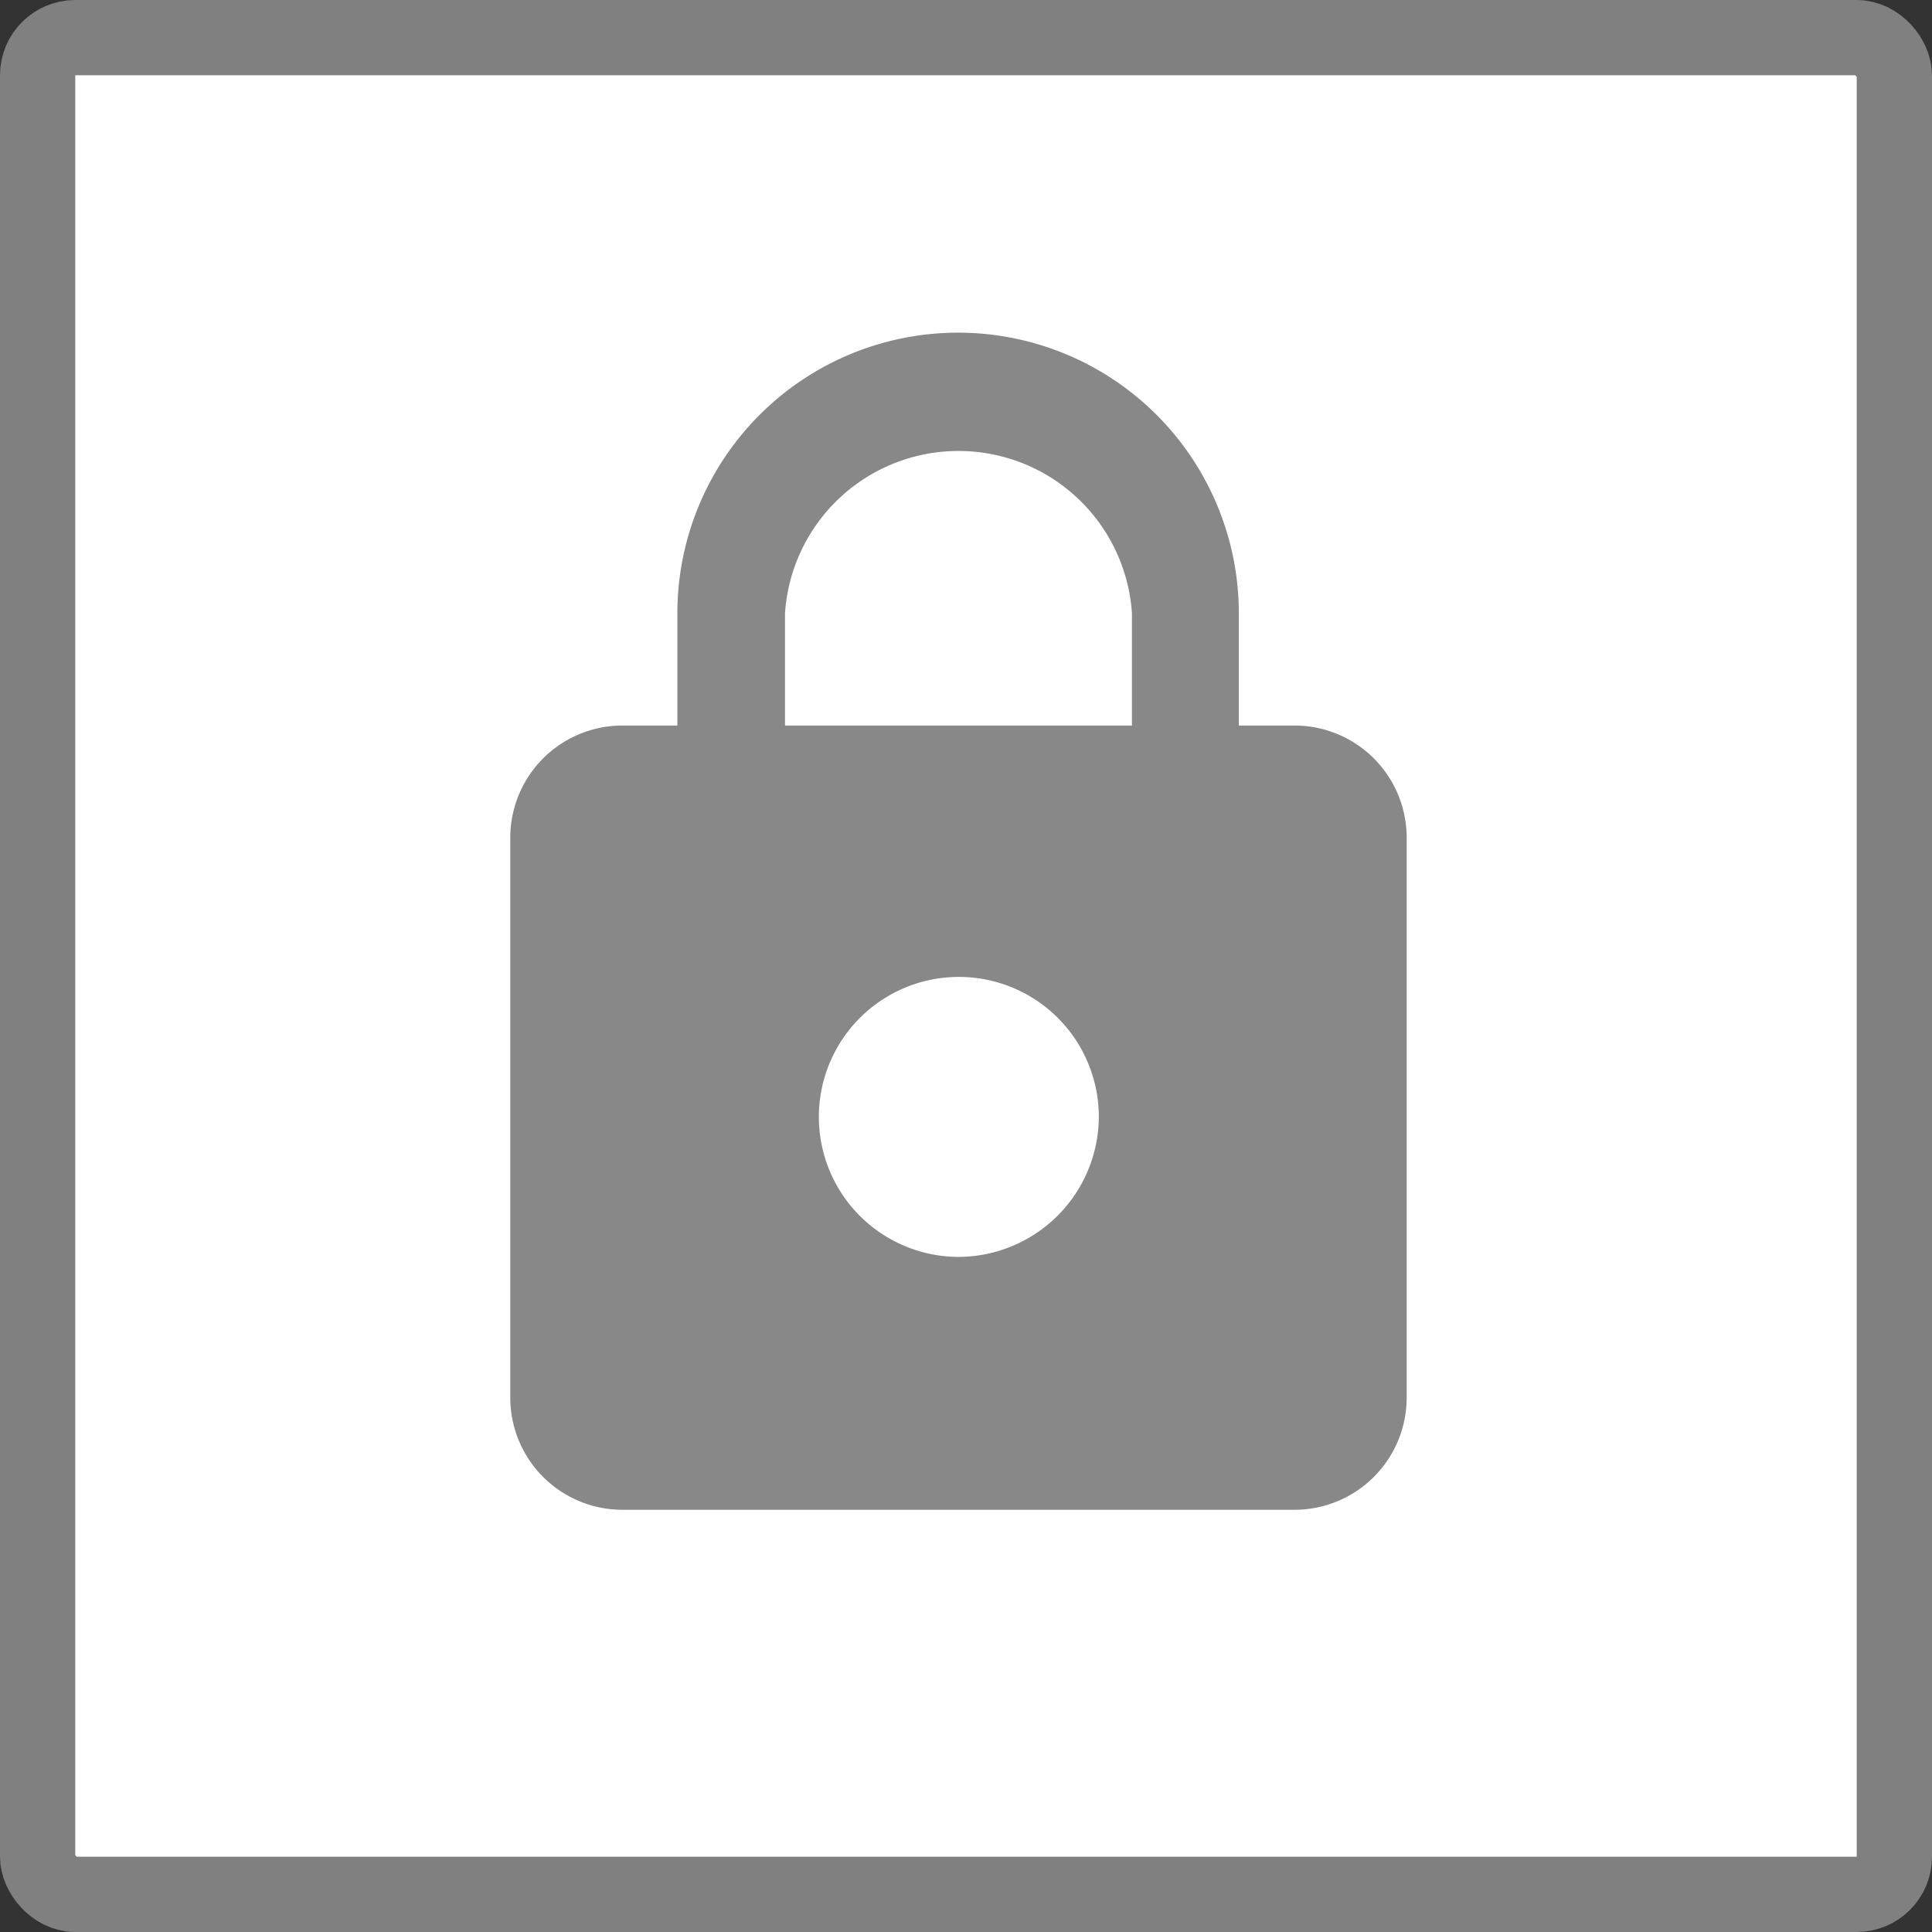 <svg id="Layer_1" data-name="Layer 1" xmlns="http://www.w3.org/2000/svg" viewBox="0 0 25.67 25.67"><rect x="0" y="0" width="25.67" height="25.67" fill="#333333" stroke="none"/><defs><style>.cls-1{fill:#fff;stroke:gray;stroke-miterlimit:10;}.cls-2{opacity:0.78;}.cls-3{fill:#666;}</style></defs><title>unusable</title><rect class="cls-1" x="0.5" y="0.5" width="24.67" height="24.67" rx="0.5" ry="0.5"/><g class="cls-2"><path class="cls-3" d="M17.2,9.64H16.46V8.15A3.72,3.72,0,1,0,9,8.15V9.64H8.27a1.49,1.49,0,0,0-1.49,1.49v7.44a1.49,1.49,0,0,0,1.49,1.49H17.2a1.49,1.49,0,0,0,1.49-1.49V11.12A1.49,1.49,0,0,0,17.2,9.64ZM12.74,16.7a1.86,1.86,0,1,1,1.86-1.86A1.87,1.87,0,0,1,12.74,16.7ZM15,9.64H10.43V8.15a2.31,2.31,0,0,1,4.61,0V9.64Z"/></g></svg>